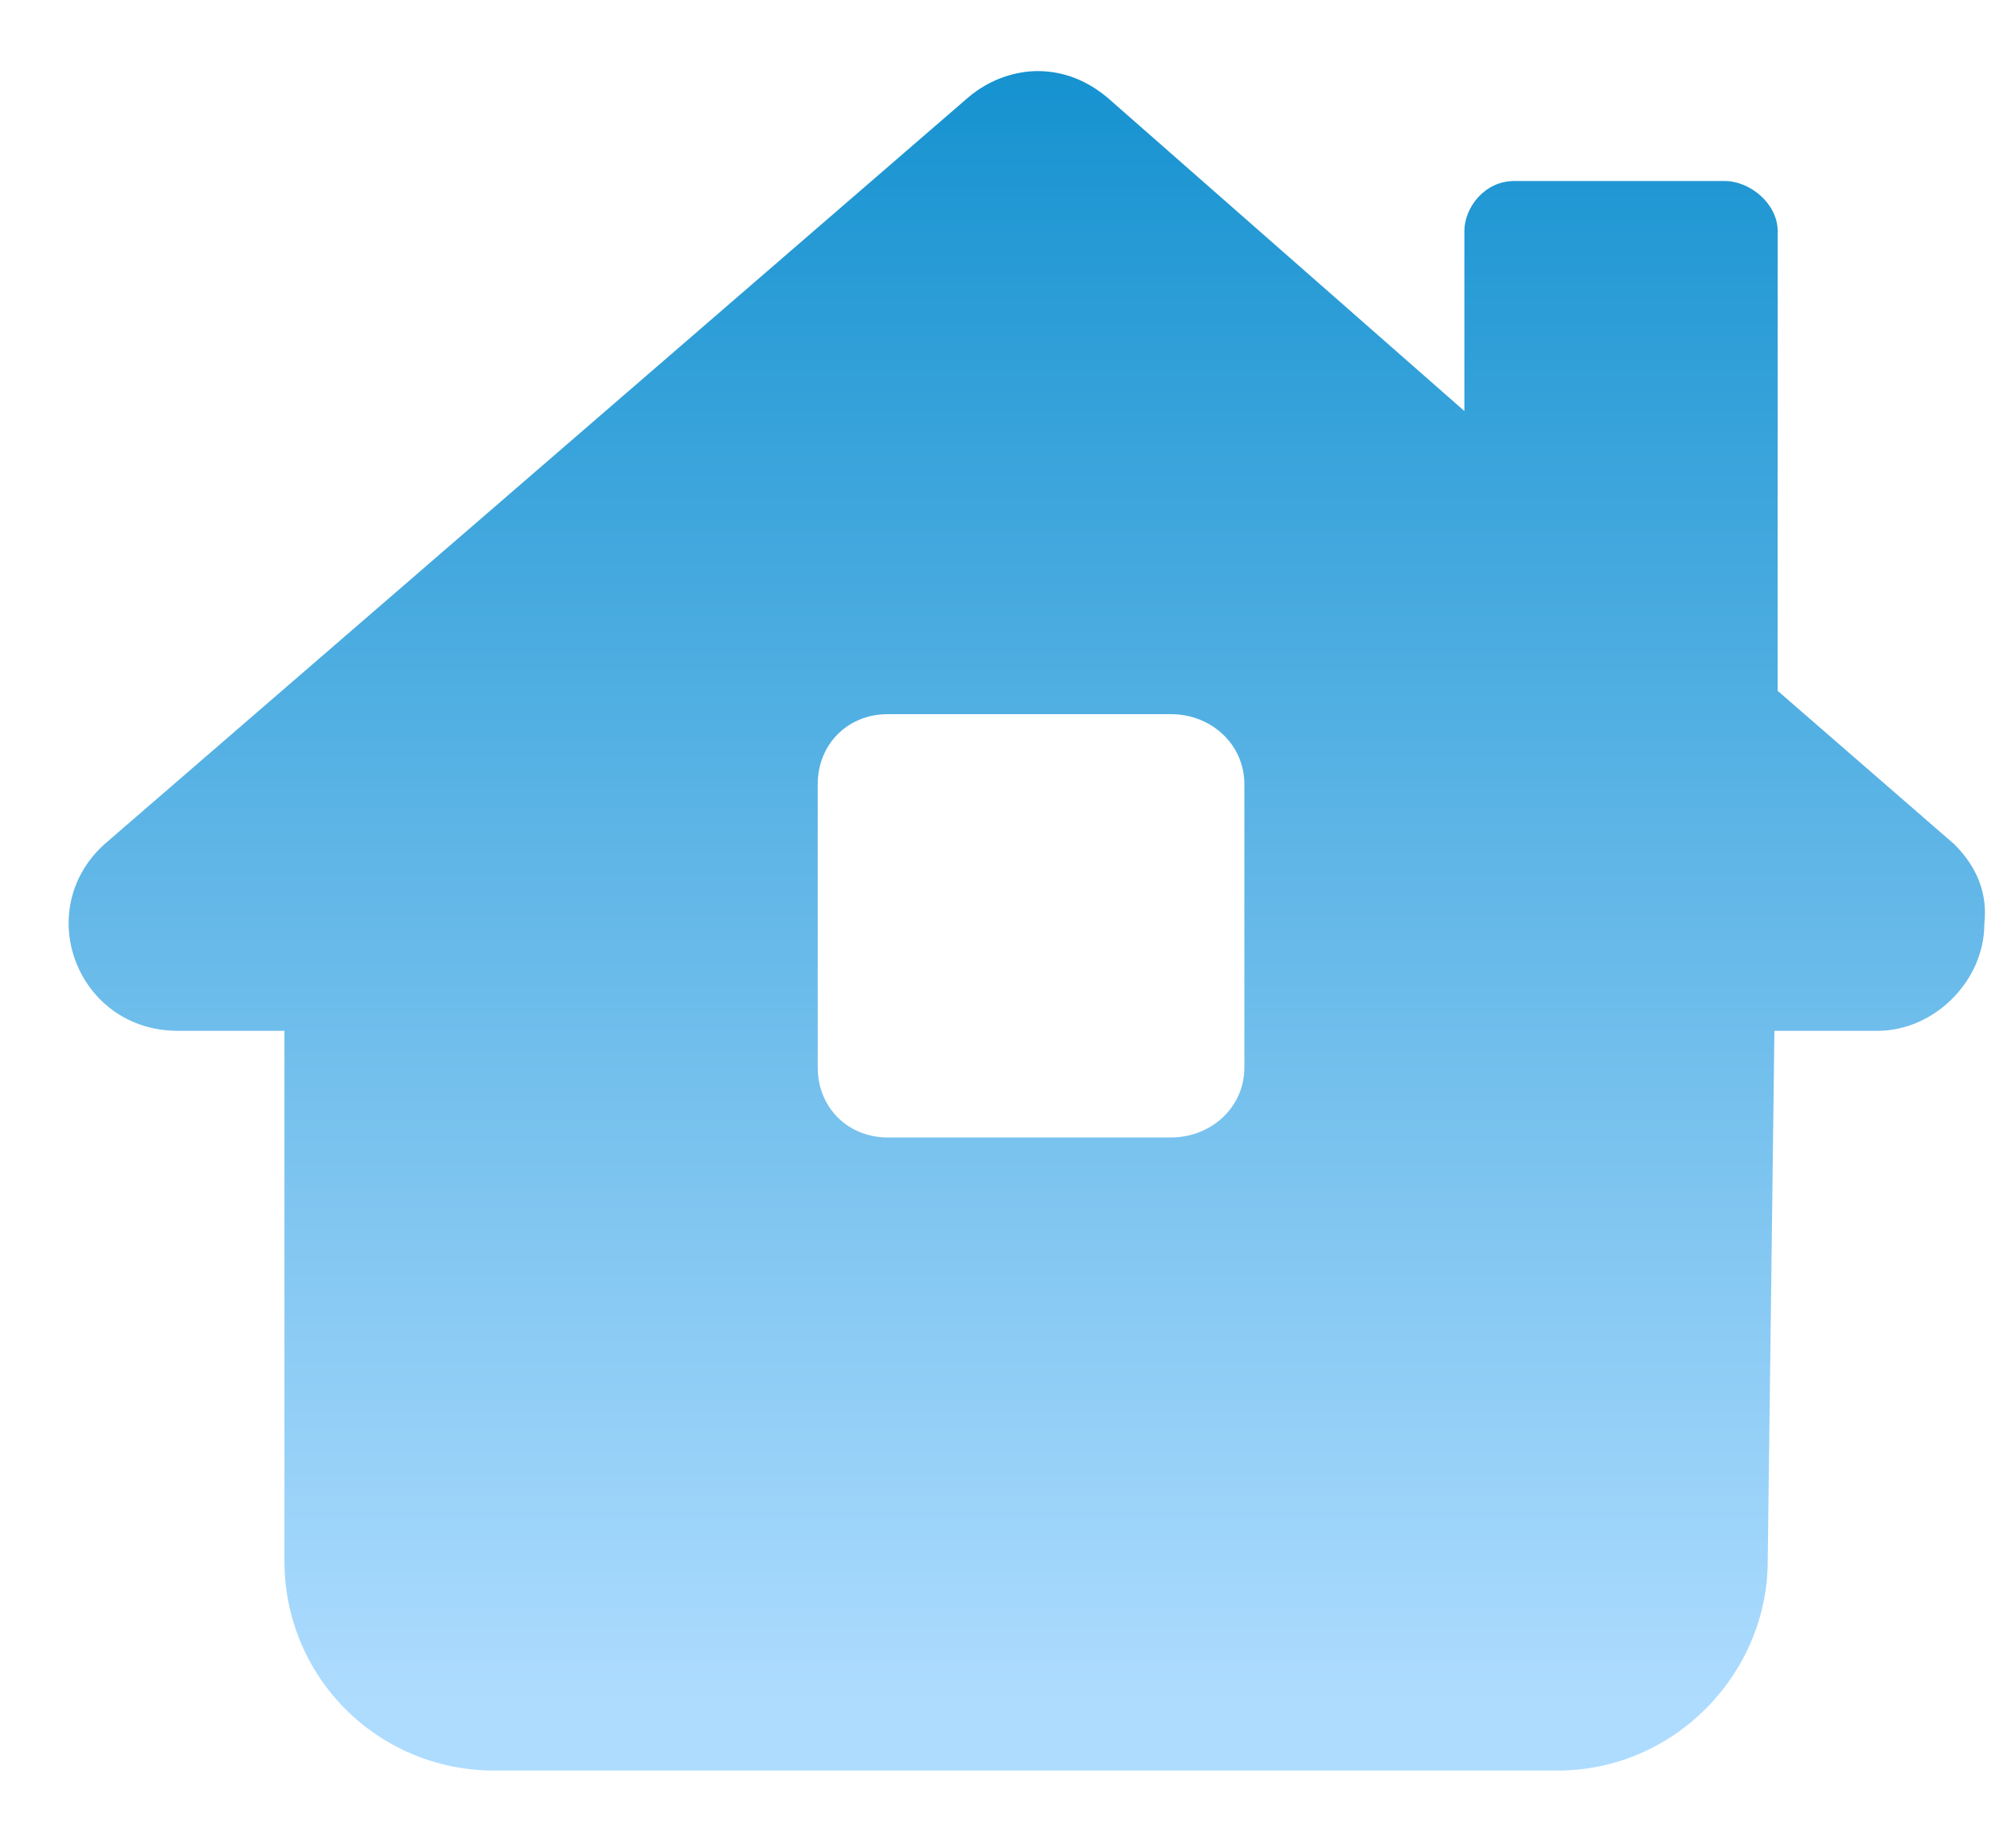 <svg width="14" height="13" viewBox="0 0 14 13" fill="none" xmlns="http://www.w3.org/2000/svg">
<path d="M13.742 5.938L12.5 4.859V1.625C12.5 1.438 12.312 1.273 12.125 1.273H10.648C10.438 1.273 10.297 1.461 10.297 1.625V2.891L7.789 0.688C7.648 0.57 7.484 0.5 7.297 0.5C7.156 0.5 6.969 0.547 6.805 0.688L0.734 5.938C0.219 6.406 0.547 7.25 1.25 7.25H2V10.977C2 11.797 2.656 12.453 3.477 12.453H10.953C11.773 12.453 12.43 11.773 12.43 10.977L12.477 7.25H13.203C13.602 7.25 13.953 6.898 13.953 6.5C13.977 6.289 13.906 6.102 13.742 5.938ZM8.75 7.508C8.75 7.789 8.516 8 8.234 8H6.242C5.961 8 5.75 7.789 5.75 7.508V5.516C5.75 5.234 5.961 5.023 6.242 5.023H8.234C8.516 5.023 8.75 5.234 8.75 5.516V7.508Z" fill="url(#paint0_linear_161_871)"/>
<defs>
<linearGradient id="paint0_linear_161_871" x1="7" y1="0" x2="7" y2="12" gradientUnits="userSpaceOnUse">
<stop stop-color="#0f8fce"/>
<stop offset="1" stop-color="#AEDCFF"/>
</linearGradient>
</defs>
</svg>
